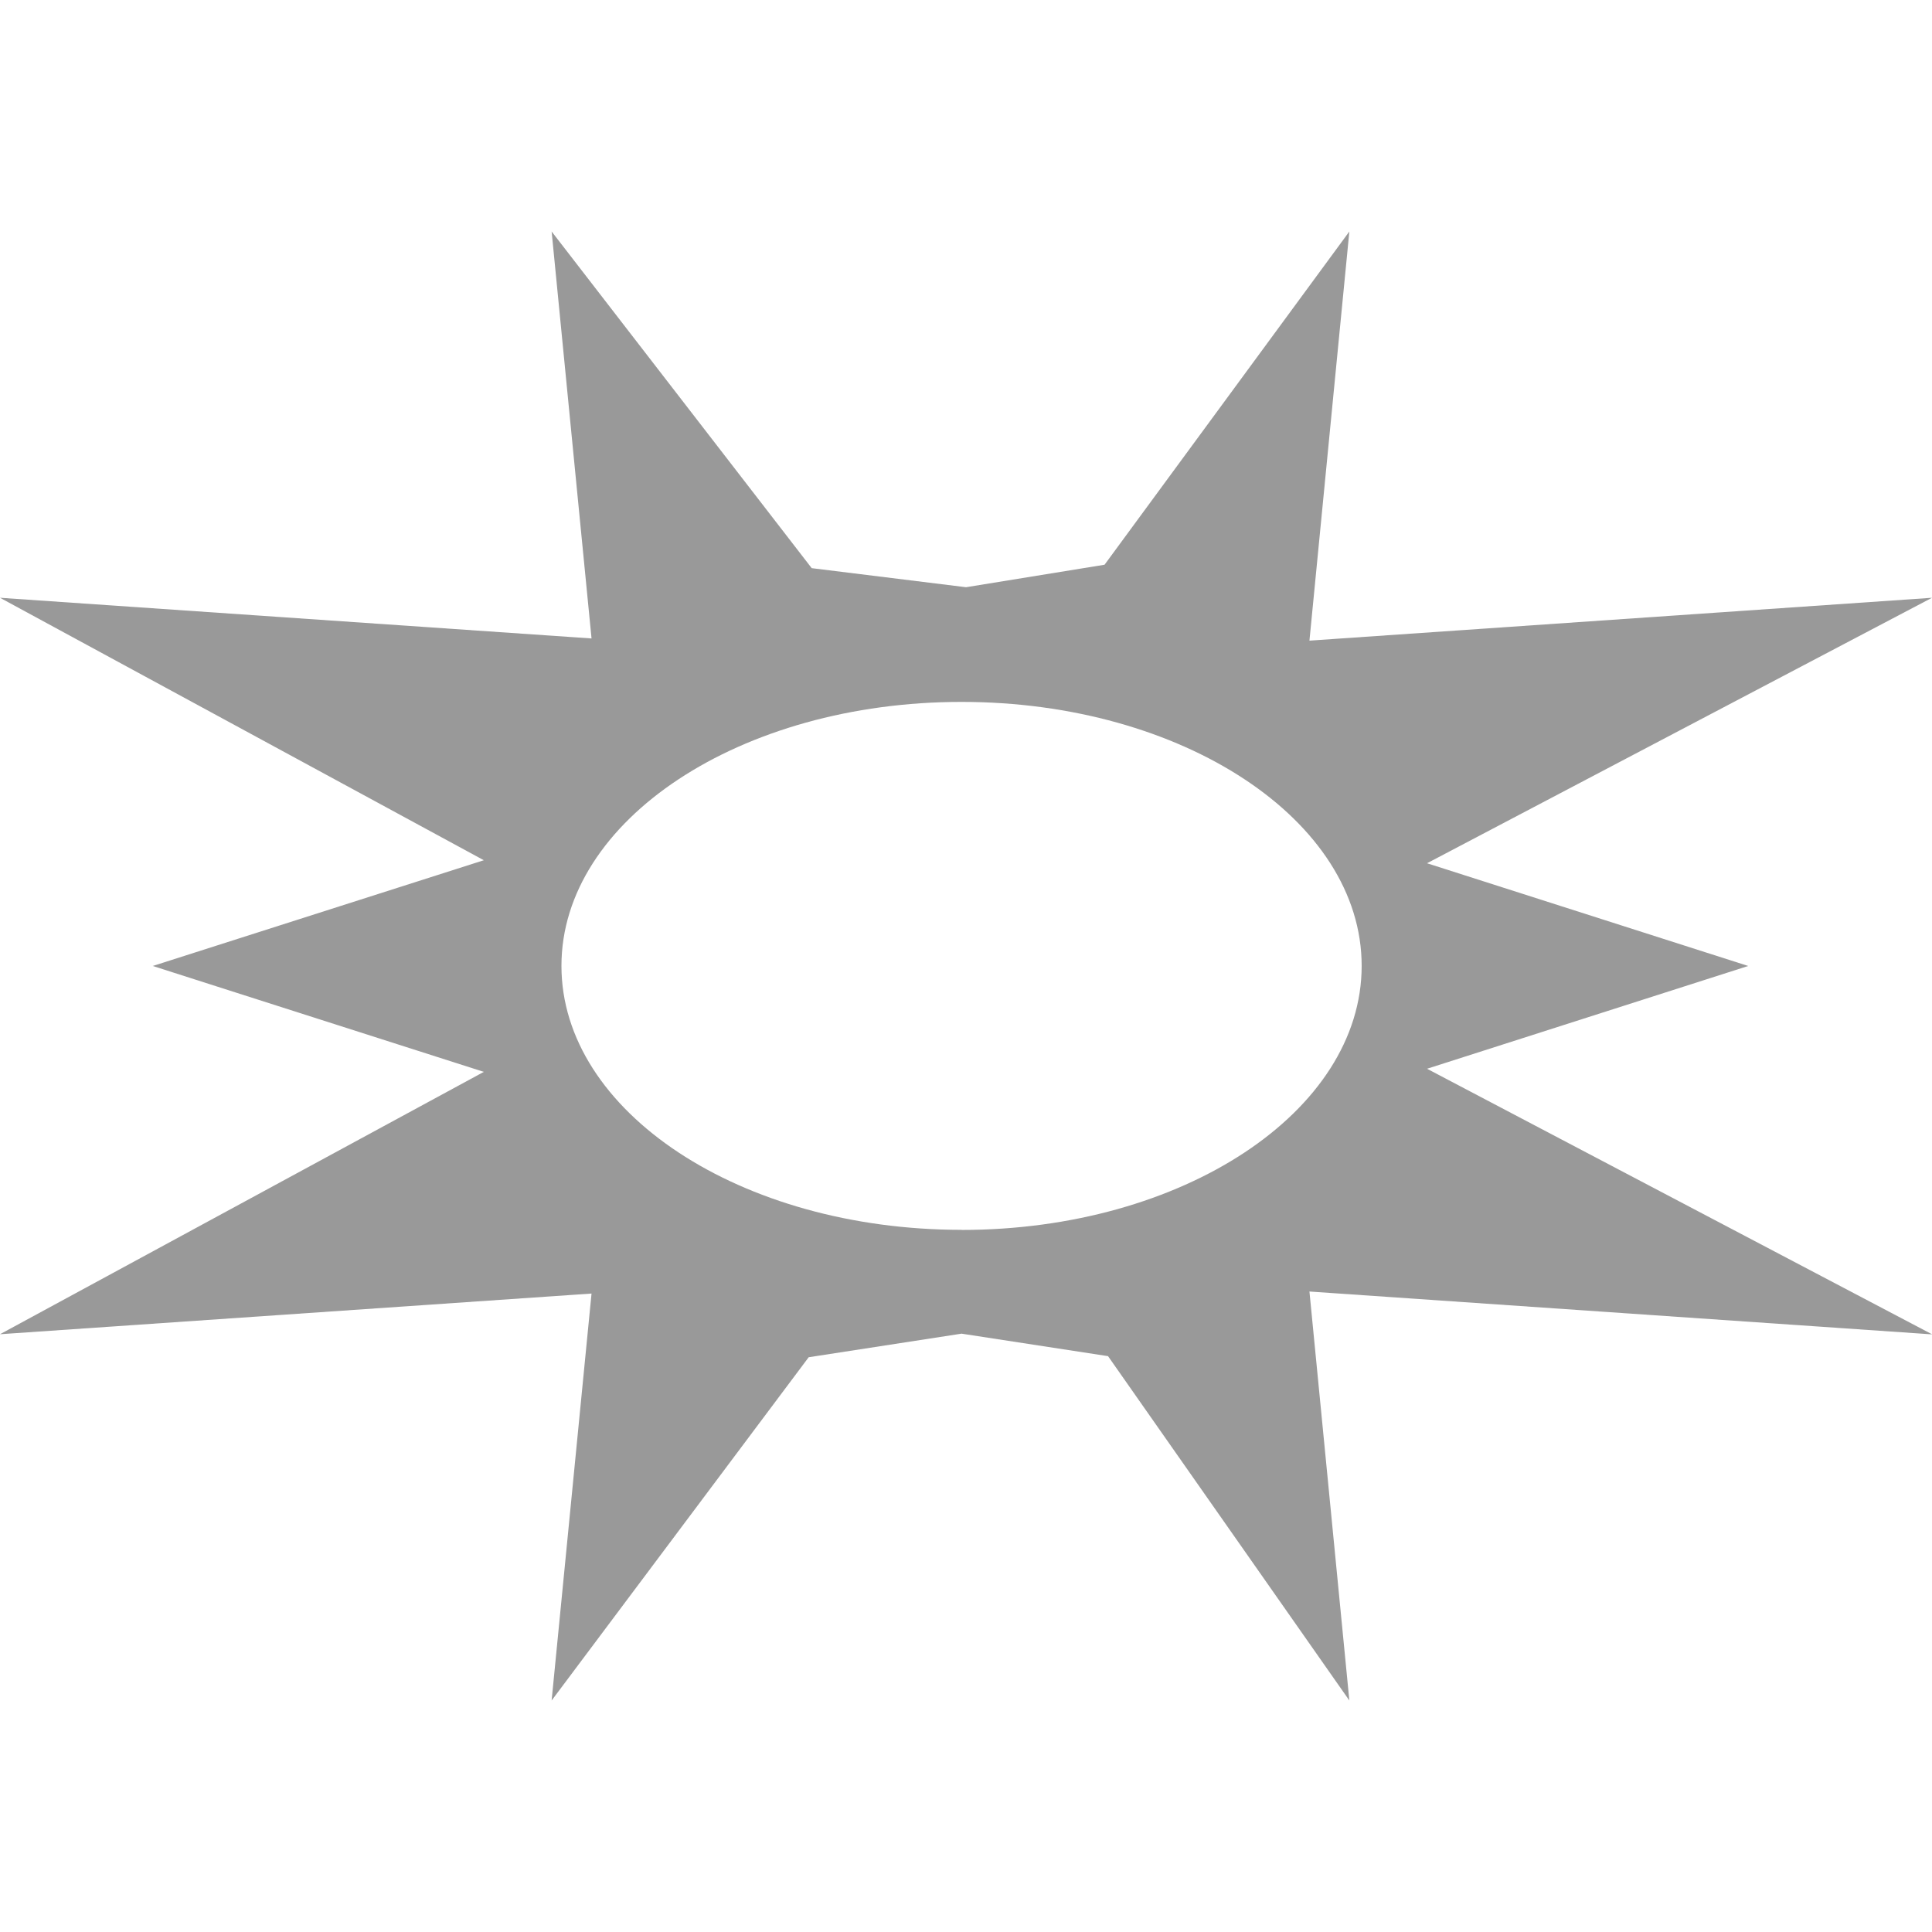 <svg xmlns="http://www.w3.org/2000/svg" viewBox="0 0 371.81 282.71" width="1em" height="1em"><defs><style>.cls-1{fill:#999999;}</style></defs><g id="Layer_2" data-name="Layer 2"><g id="Layer_1-2" data-name="Layer 1"><path class="cls-1" d="M274.63,161.13l61.81-19.78-61.81-19.77,97.18-51.09L252,78.74,259.68,0,212.57,64.13l-26.66,4.33-29.7-3.67L106.16,0l7.68,78.32L0,70.49,93.11,121,29.4,141.35l63.71,20.38L0,212.22l113.84-7.83-7.68,78.32,49.47-66.06,29.42-4.54,28.19,4.33,46.44,66.27L252,204l119.85,8.25Zm-89.58,31c-42.53,0-77-22.74-77-50.8s34.47-50.8,77-50.8,77,22.75,77,50.8S227.57,192.15,185.05,192.15Z"/></g></g></svg>